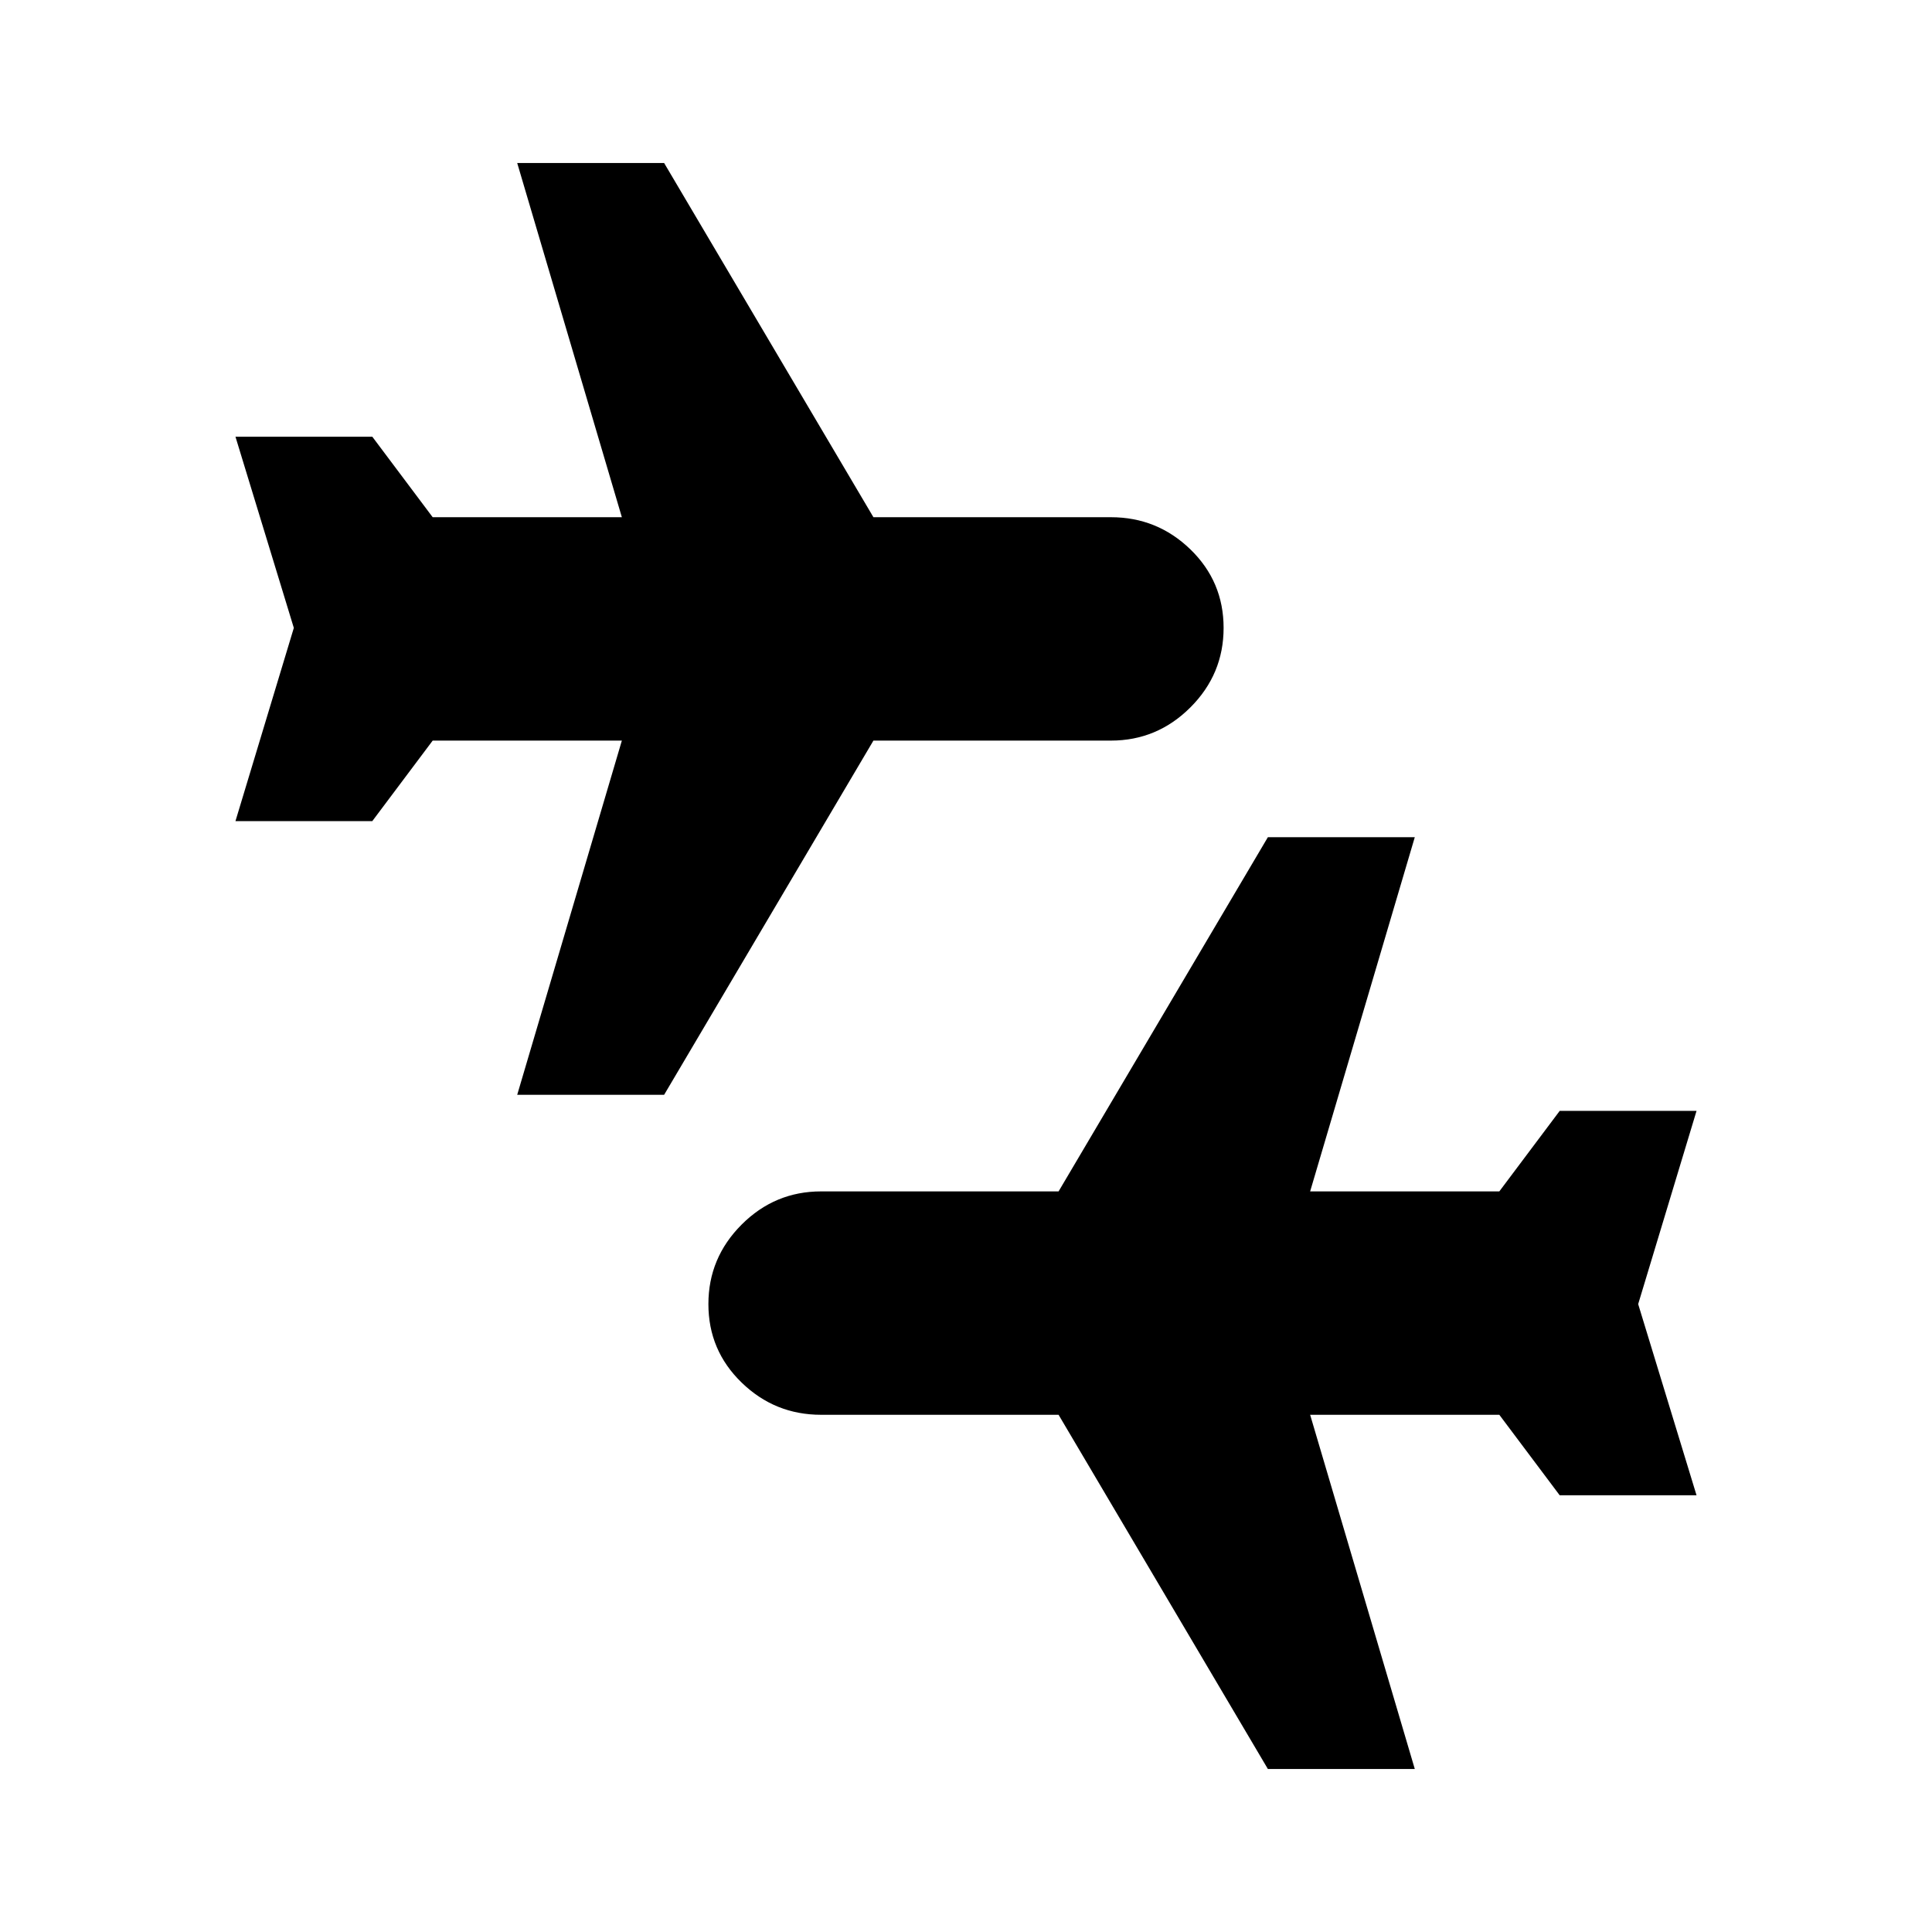 <svg xmlns="http://www.w3.org/2000/svg" height="24" width="24"><path d="m15.75 21.975-2.6-4.4H10.2q-.575 0-.987-.4-.413-.4-.413-.975t.413-.988q.412-.412.987-.412h2.95l2.6-4.4h1.825l-1.3 4.4h2.35l.75-1h1.7l-.725 2.4.725 2.375h-1.7l-.75-1h-2.35l1.3 4.4ZM6.425 13.6l1.3-4.4h-2.35l-.75 1h-1.7l.725-2.4-.725-2.375h1.7l.75 1h2.35l-1.3-4.4H8.25l2.6 4.4h2.95q.575 0 .988.4.412.4.412.975t-.412.987q-.413.413-.988.413h-2.95l-2.6 4.4Z"/></svg>